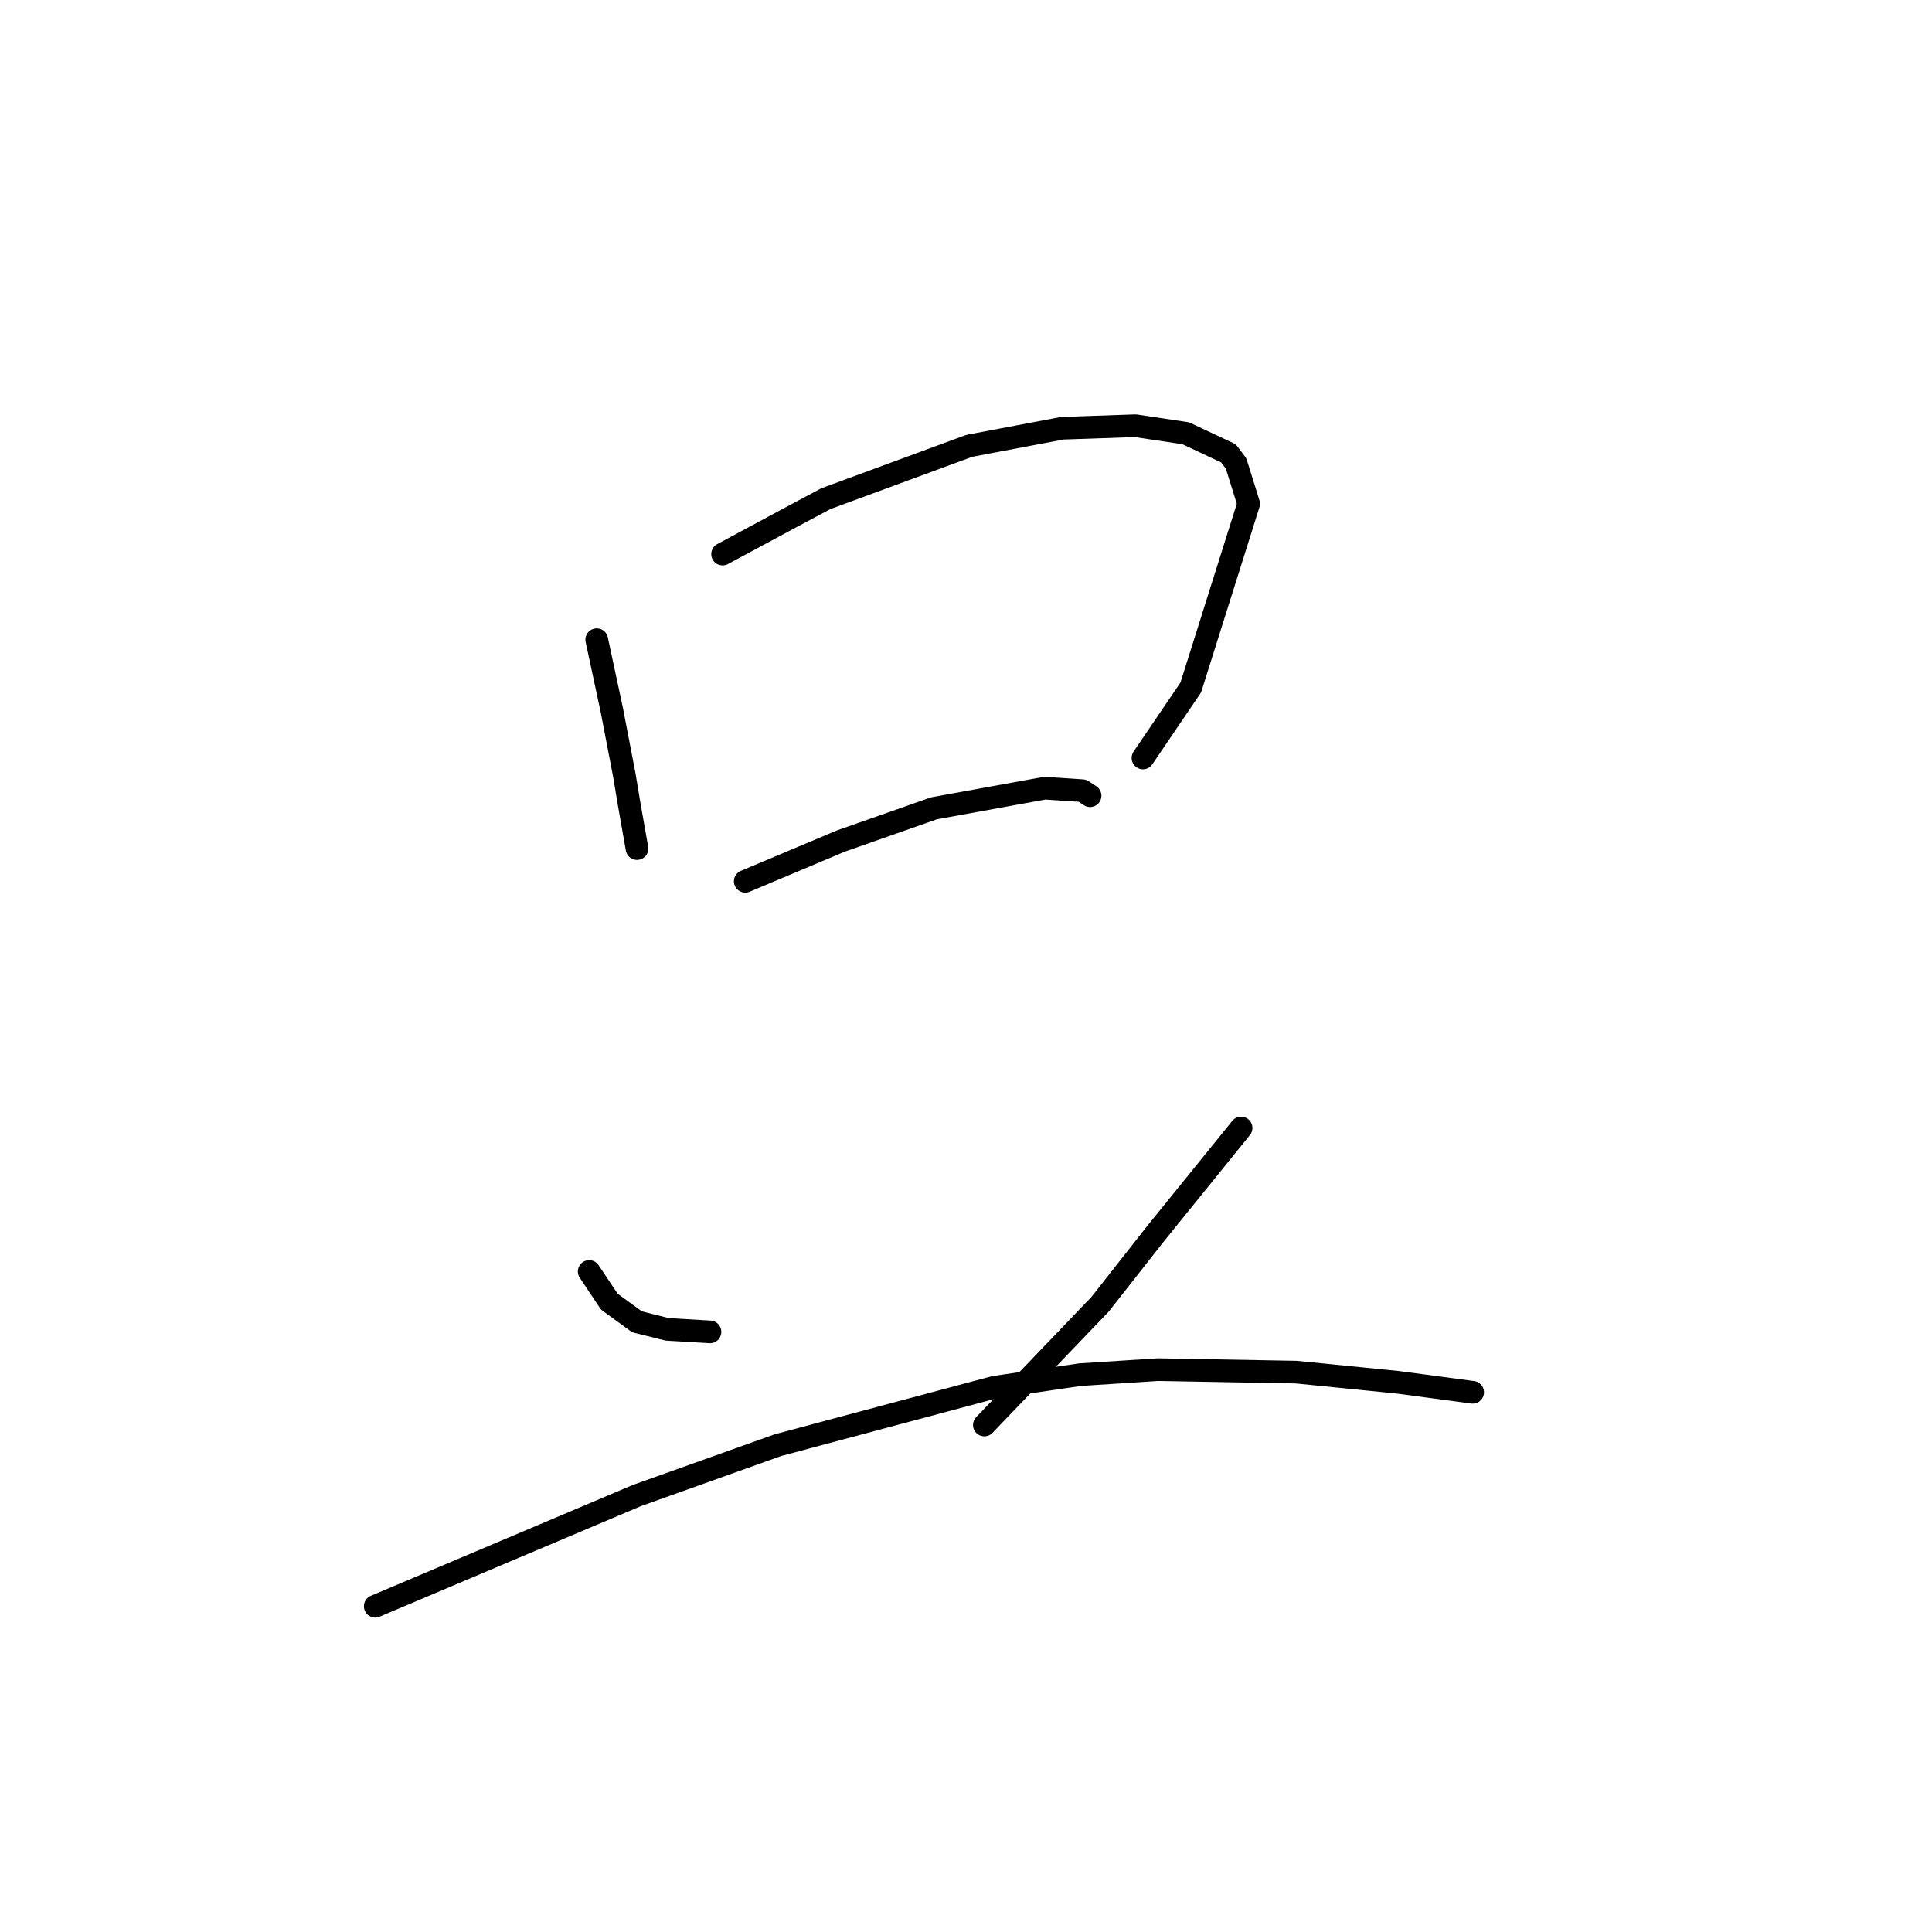 <?xml version="1.0" standalone="no"?>
    <svg width="256" height="256" xmlns="http://www.w3.org/2000/svg" version="1.1">
    <polyline stroke="black" stroke-width="3" stroke-linecap="round" fill="transparent" stroke-linejoin="round" points="79.069 84.76 80.07 89.429 81.071 94.099 82.738 102.77 83.405 106.773 84.406 112.443 84.406 112.443 " />
        <polyline stroke="black" stroke-width="3" stroke-linecap="round" fill="transparent" stroke-linejoin="round" points="95.746 73.42 100.082 71.085 104.418 68.75 109.421 66.082 128.432 59.078 140.773 56.743 150.445 56.41 157.116 57.41 162.786 60.078 163.786 61.413 165.454 66.749 157.783 91.097 151.446 100.436 151.446 100.436 " />
        <polyline stroke="black" stroke-width="3" stroke-linecap="round" fill="transparent" stroke-linejoin="round" points="98.748 116.779 105.085 114.11 111.422 111.442 123.763 107.106 138.438 104.438 143.441 104.772 144.442 105.439 144.442 105.439 " />
        <polyline stroke="black" stroke-width="3" stroke-linecap="round" fill="transparent" stroke-linejoin="round" points="78.069 168.476 79.403 170.477 80.737 172.478 84.406 175.147 88.408 176.147 94.078 176.481 94.078 176.481 " />
        <polyline stroke="black" stroke-width="3" stroke-linecap="round" fill="transparent" stroke-linejoin="round" points="164.453 149.465 158.783 156.469 153.113 163.473 145.776 172.812 130.433 188.821 130.433 188.821 " />
        <polyline stroke="black" stroke-width="3" stroke-linecap="round" fill="transparent" stroke-linejoin="round" points="49.719 212.836 67.062 205.498 84.406 198.16 103.084 191.49 131.767 183.818 143.107 182.151 153.447 181.484 171.791 181.817 185.132 183.151 195.138 184.486 195.138 184.486 " />
        </svg>